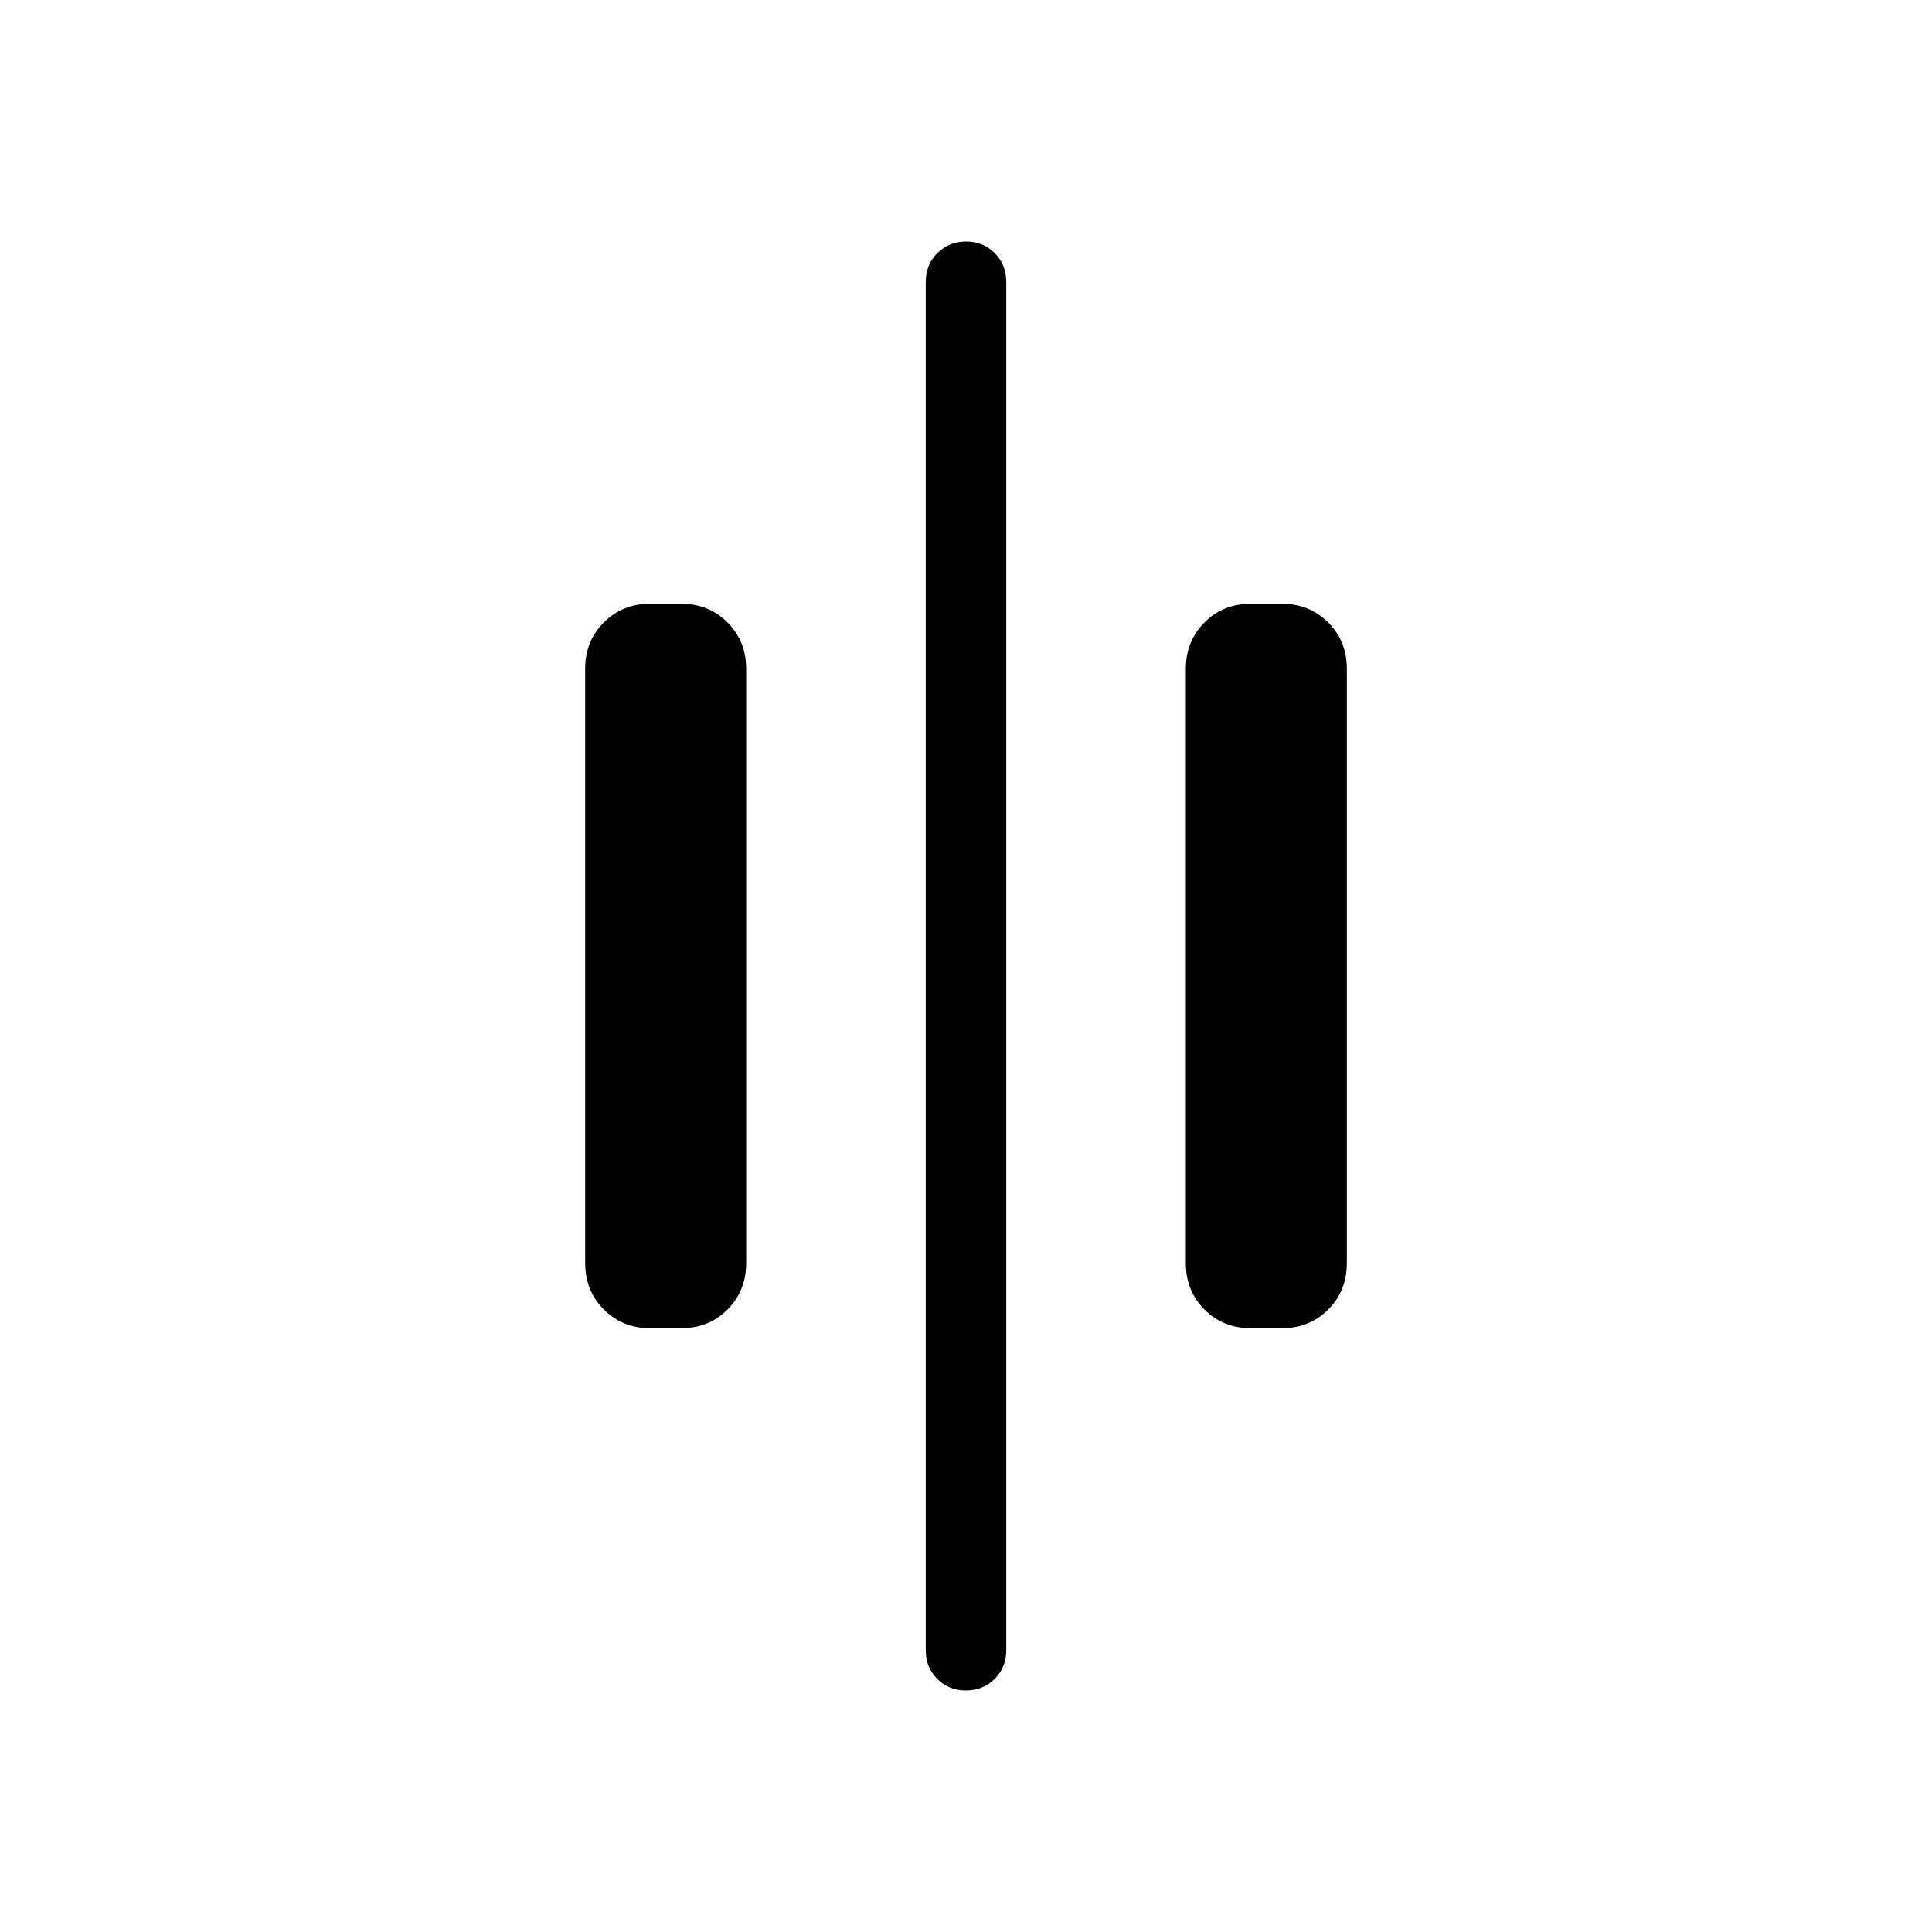 <svg xmlns="http://www.w3.org/2000/svg" xmlns:xlink="http://www.w3.org/1999/xlink" width="24" height="24" viewBox="0 0 24 24"><path fill="currentColor" d="M12 21q-.213 0-.357-.144T11.5 20.5v-17q0-.213.144-.356T12.001 3t.356.144t.143.356v17q0 .213-.144.356t-.357.144m3.54-4.5q-.344 0-.576-.232t-.232-.576V8.308q0-.343.232-.576t.576-.232h.384q.343 0 .576.232t.232.576v7.384q0 .344-.232.576t-.576.232zm-7.462 0q-.343 0-.575-.232t-.233-.576V8.308q0-.343.232-.576t.576-.232h.385q.343 0 .575.232t.232.576v7.384q0 .344-.232.576t-.576.232z"/></svg>